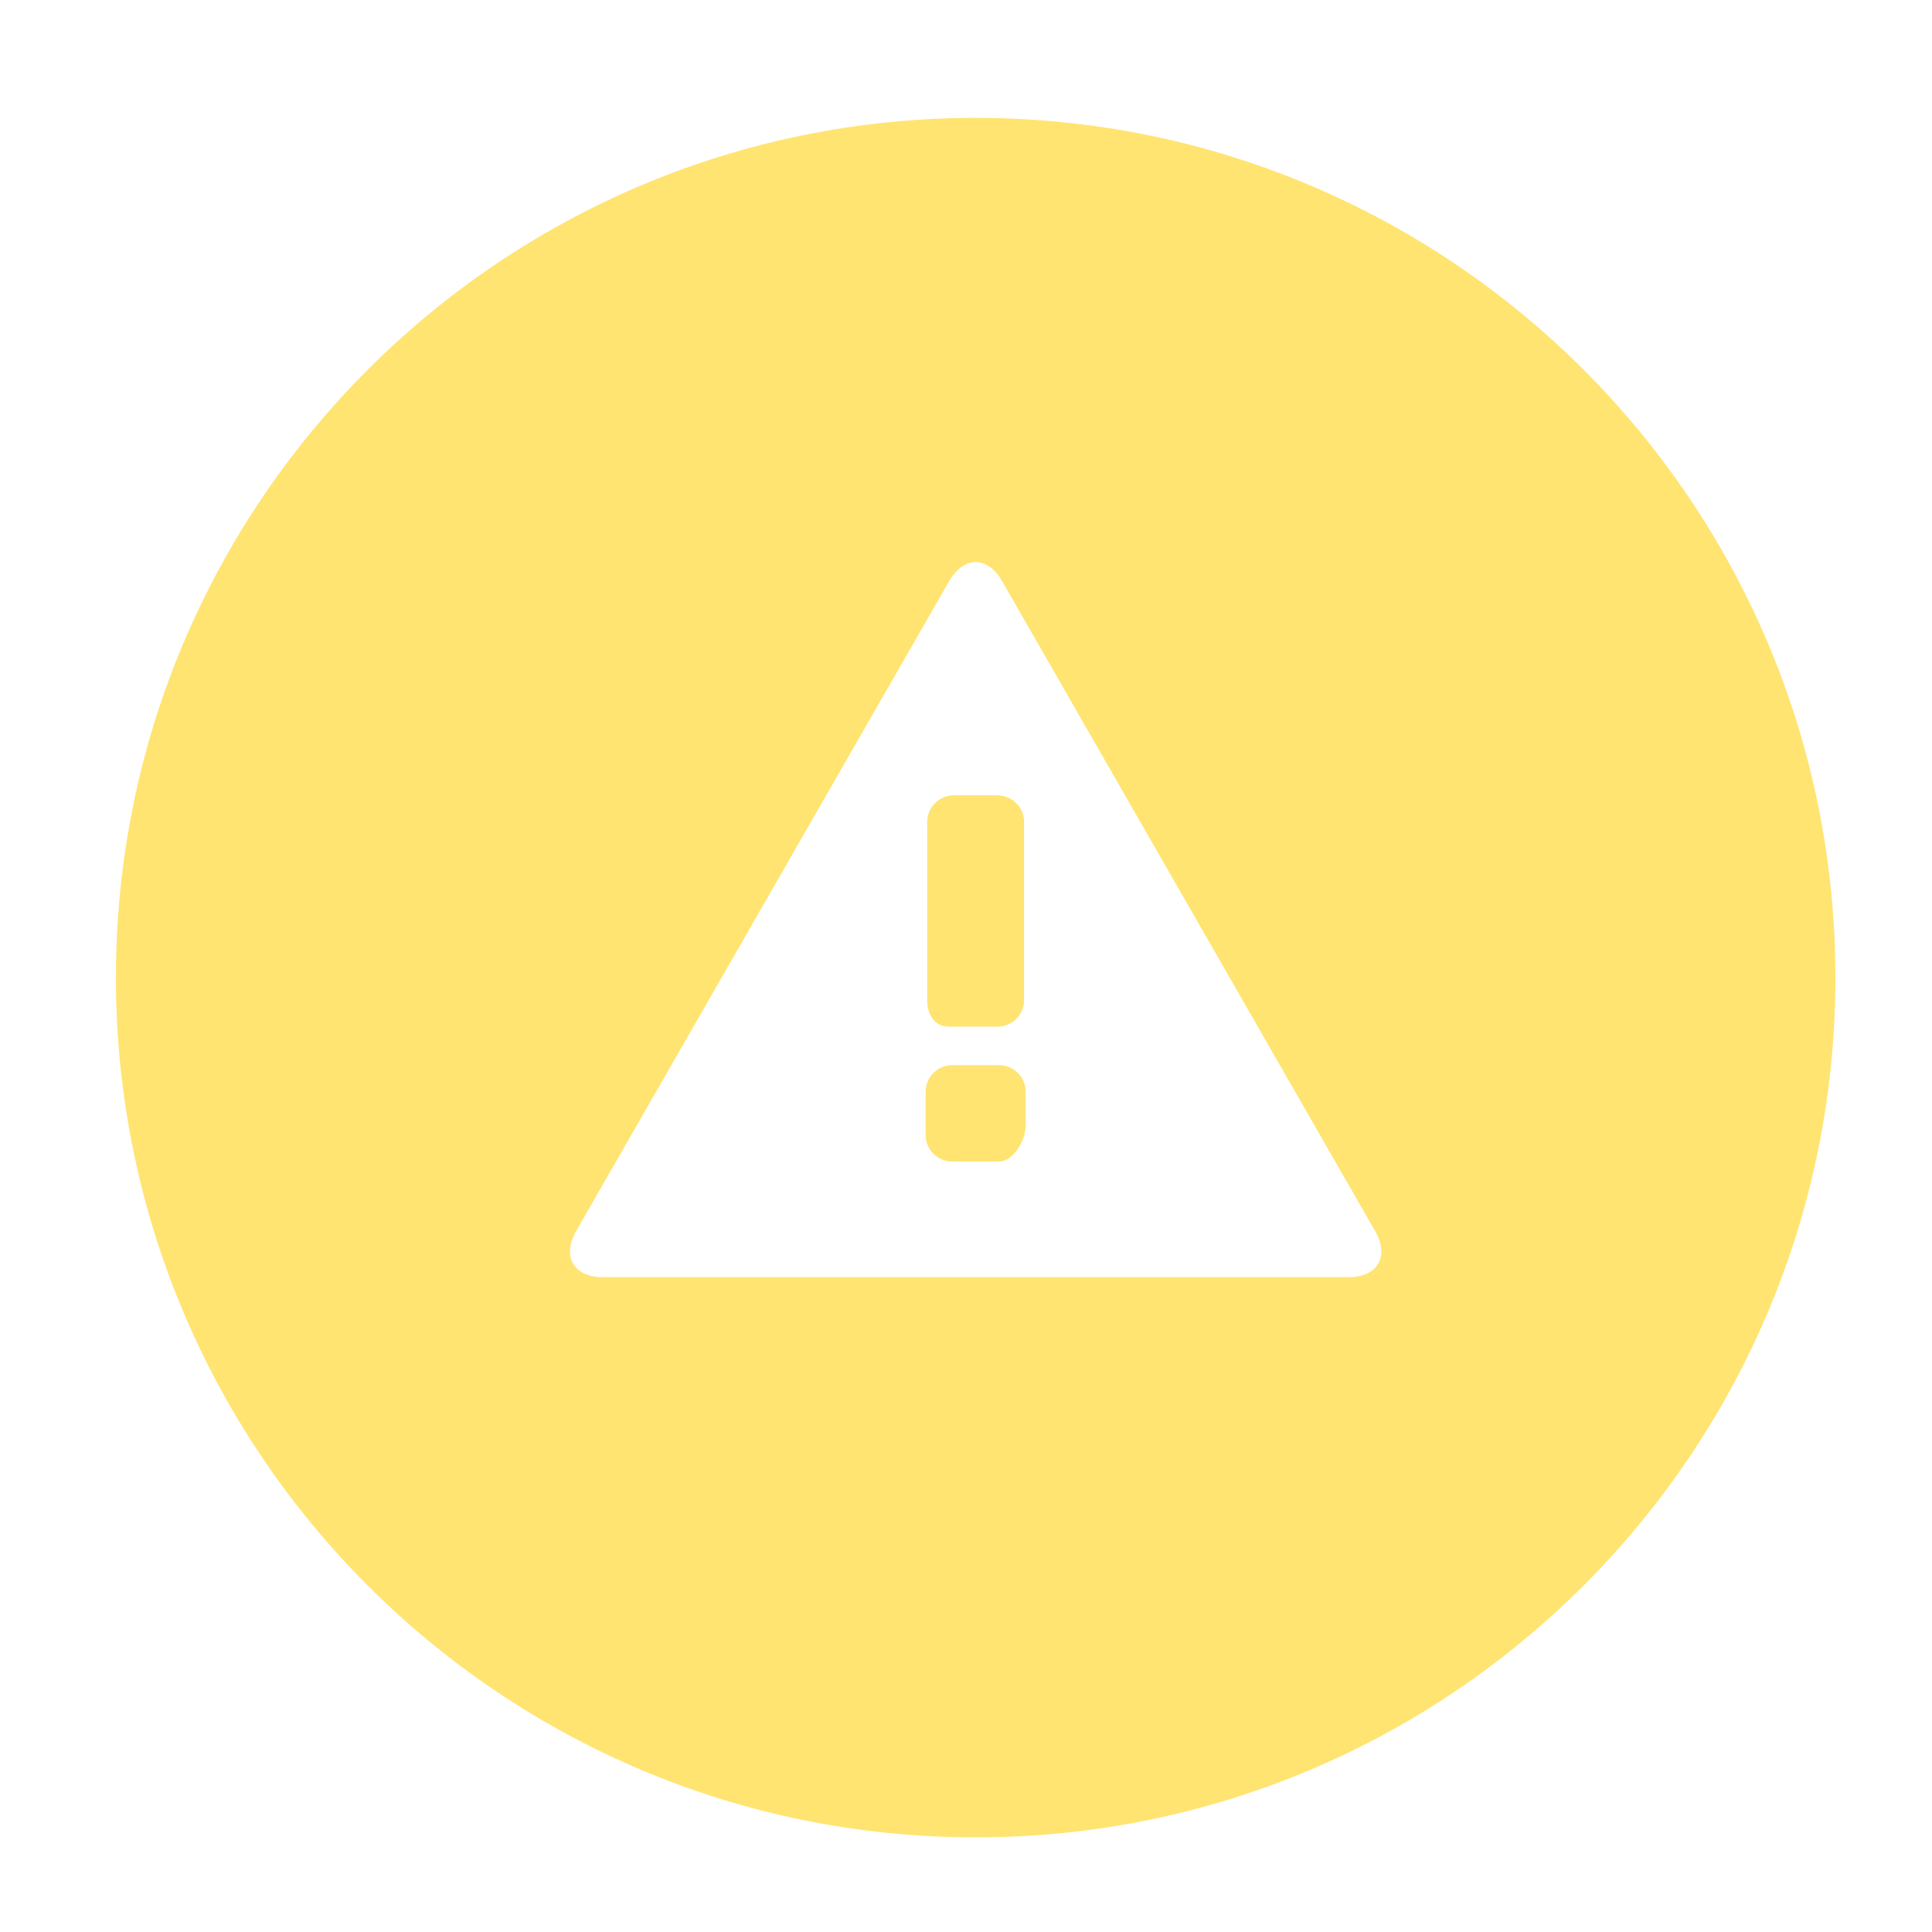 <?xml version="1.0" encoding="utf-8"?>
<!-- Generator: Adobe Illustrator 15.1.0, SVG Export Plug-In . SVG Version: 6.00 Build 0)  -->
<!DOCTYPE svg PUBLIC "-//W3C//DTD SVG 1.1//EN" "http://www.w3.org/Graphics/SVG/1.1/DTD/svg11.dtd">
<svg version="1.1" id="Layer_1" xmlns="http://www.w3.org/2000/svg" xmlns:xlink="http://www.w3.org/1999/xlink" x="0px" y="0px"
	 width="100px" height="100px" viewBox="0 0 100 100" enable-background="new 0 0 100 100" xml:space="preserve">
<g>
	<path fill="#FFE471" d="M49.121,53.139h2.506c0.76,0,1.378-0.615,1.378-1.371v-9.23c0-0.756-0.618-1.373-1.378-1.373h-2.256
		c-0.754,0-1.379,0.617-1.379,1.373v9.23C47.992,52.521,48.367,53.139,49.121,53.139z"/>
	<path fill="#FFE471" d="M51.71,55.133h-2.423c-0.754,0-1.377,0.616-1.377,1.372v2.243c0,0.756,0.623,1.372,1.377,1.372h2.423
		c0.759,0,1.378-1.116,1.378-1.872v-1.743C53.088,55.749,52.469,55.133,51.71,55.133z"/>
	<path fill="#FFE471" d="M50.5,6.101C25.924,6.101,6,26.024,6,50.602c0,24.576,19.924,44.5,44.5,44.5S95,75.177,95,50.602
		C95,26.025,75.076,6.101,50.5,6.101z M69.79,66.107H31.207c-1.512,0-2.137-1.071-1.389-2.385l19.313-33.648
		c0.753-1.308,1.985-1.308,2.734,0l19.312,33.648C71.932,65.036,71.309,66.107,69.79,66.107z"/>
</g>
</svg>
